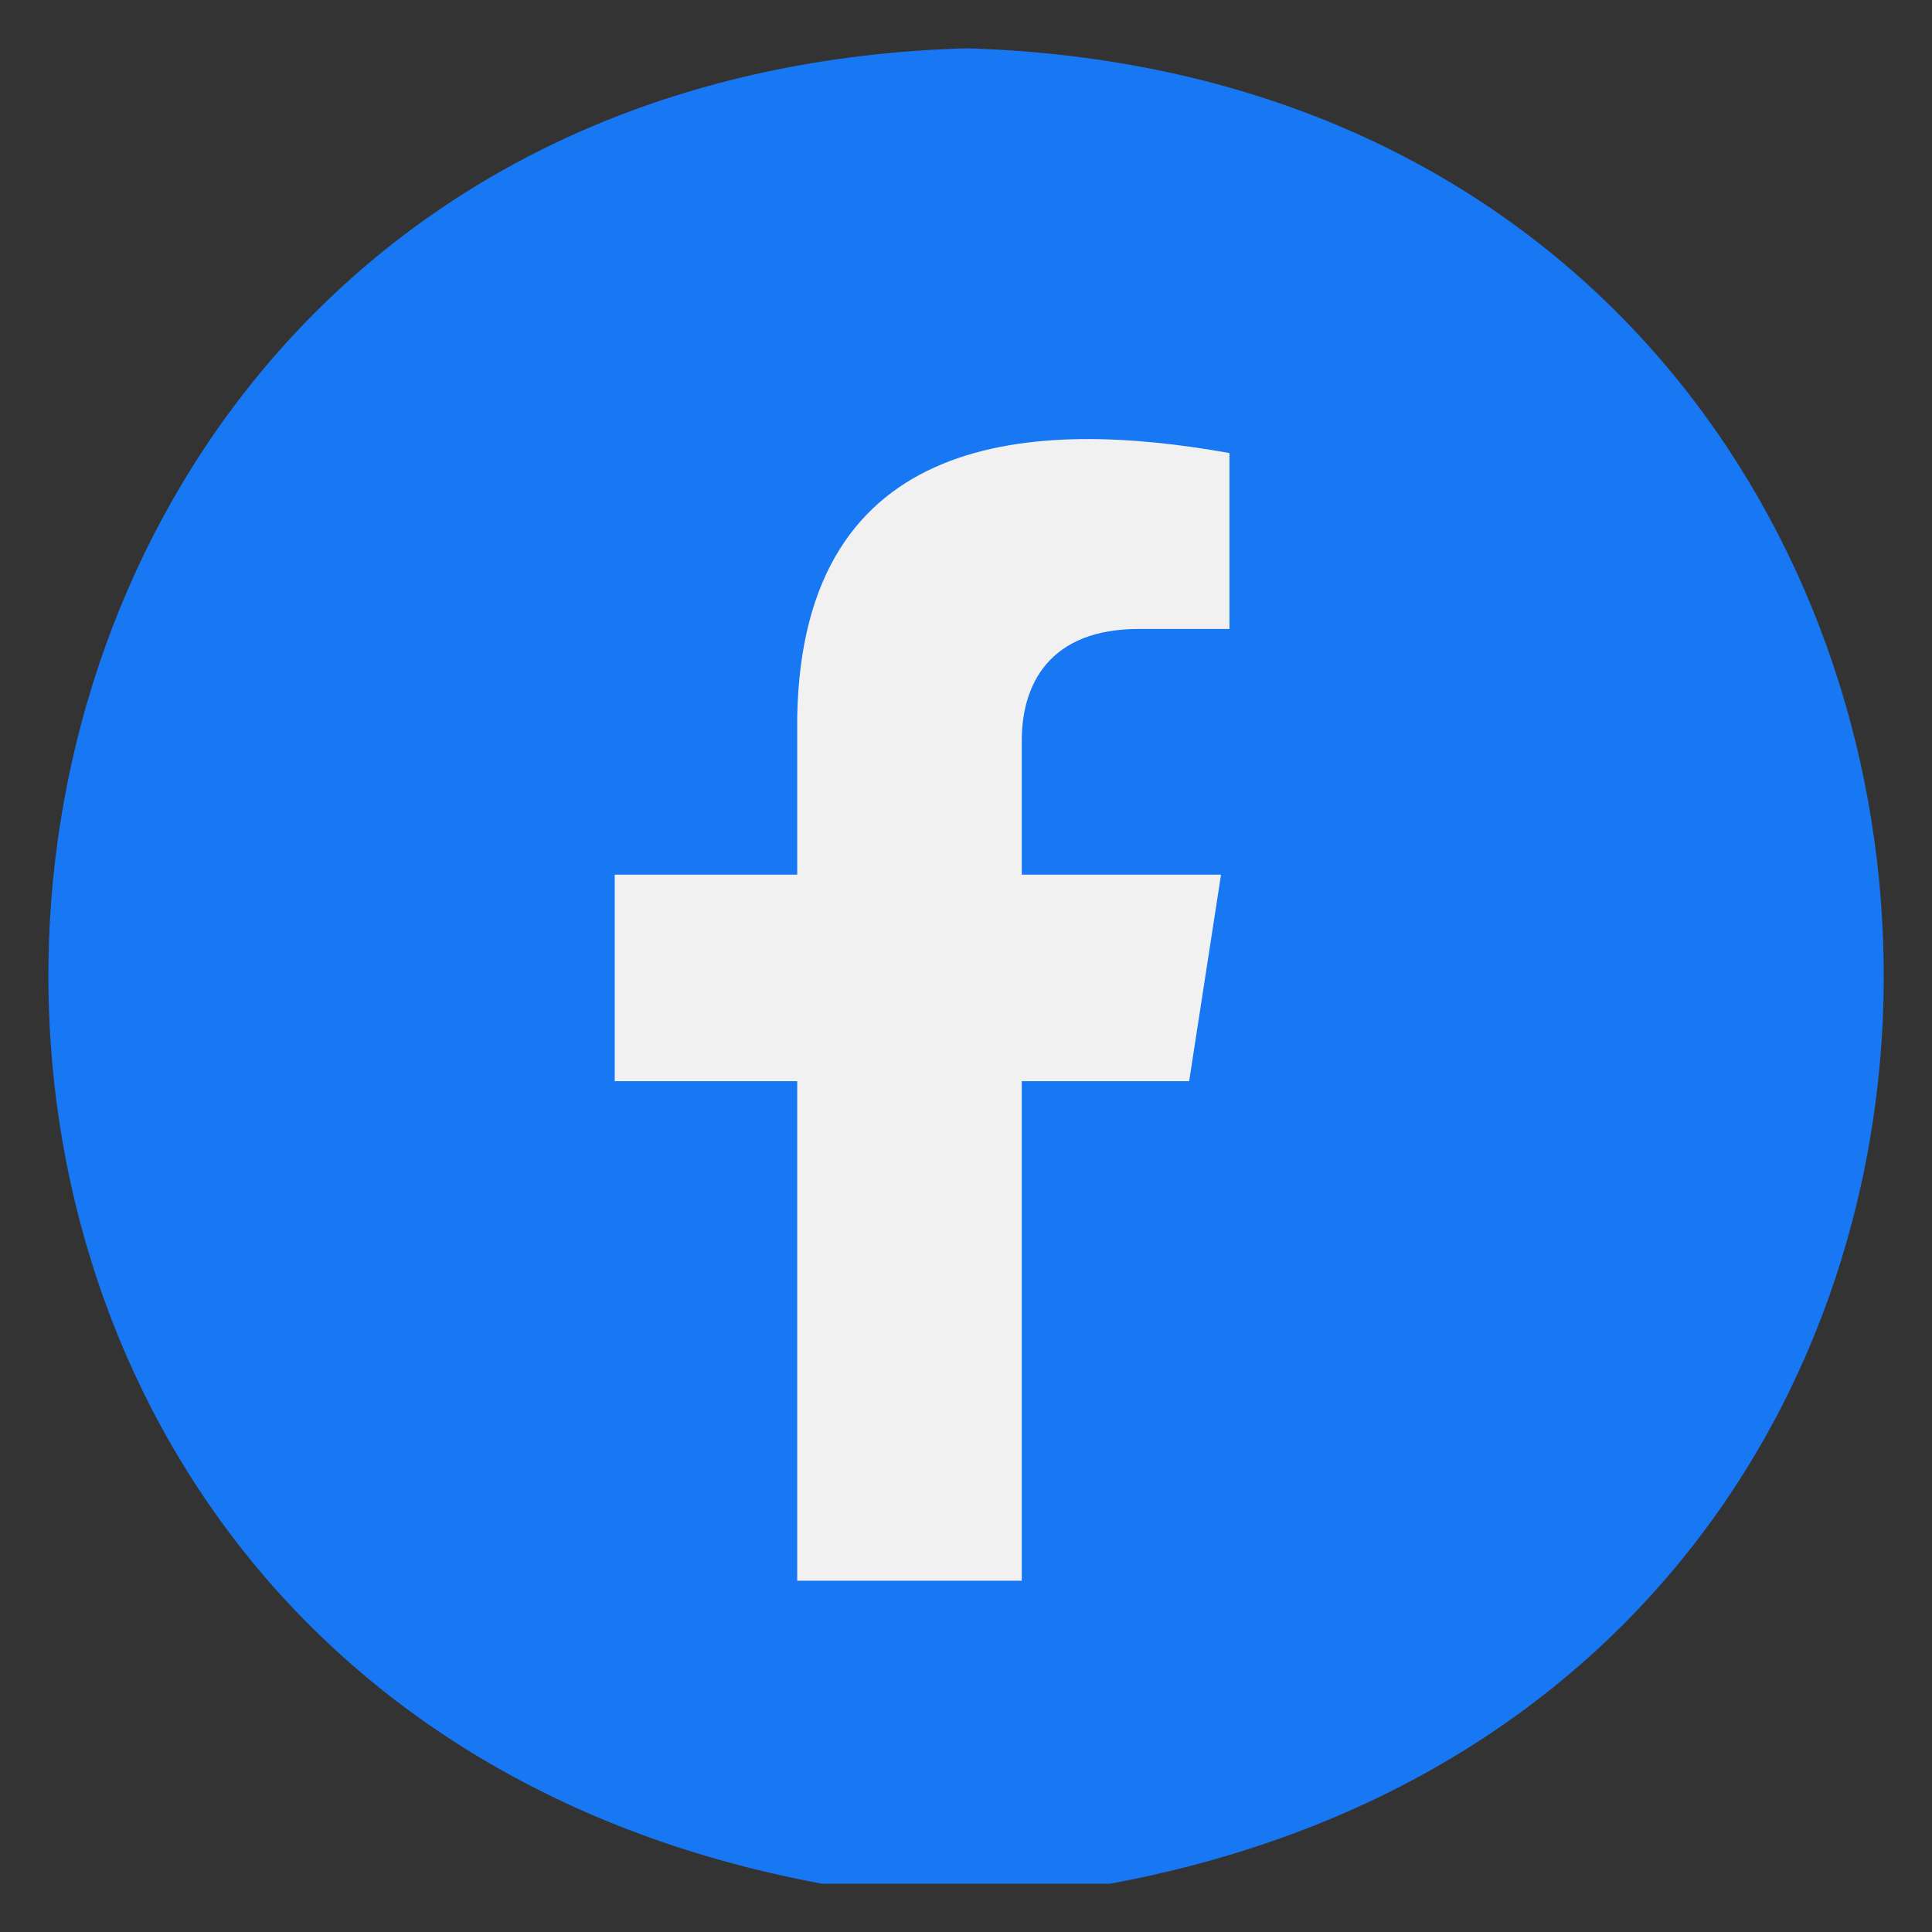 <svg width="22" height="22" viewBox="0 0 22 22" fill="none" xmlns="http://www.w3.org/2000/svg">
<rect x="0" y="0" width="22" height="22" fill="#333333" stroke="none"/>
<g clip-path="url(#clip0_746_2810)">
<path d="M11.001 0.55C-1.956 0.929 -3.277 19.11 9.36 21.45H11.001H12.642C25.281 19.108 23.954 0.928 11.001 0.55Z" fill="#1877F2"/>
<path d="M11.635 12.312H13.541L13.904 9.96H11.635V8.433C11.635 7.789 11.952 7.162 12.968 7.162H14V5.159C11.79 4.763 9.135 4.884 9.078 8.167V9.96H7V12.312H9.078V18H10.356H11.635V12.312Z" fill="#F1F1F1"/>
</g>
<defs>
<clipPath id="clip0_746_2810">
<rect width="22" height="22" fill="white"/>
</clipPath>
</defs>
</svg>
